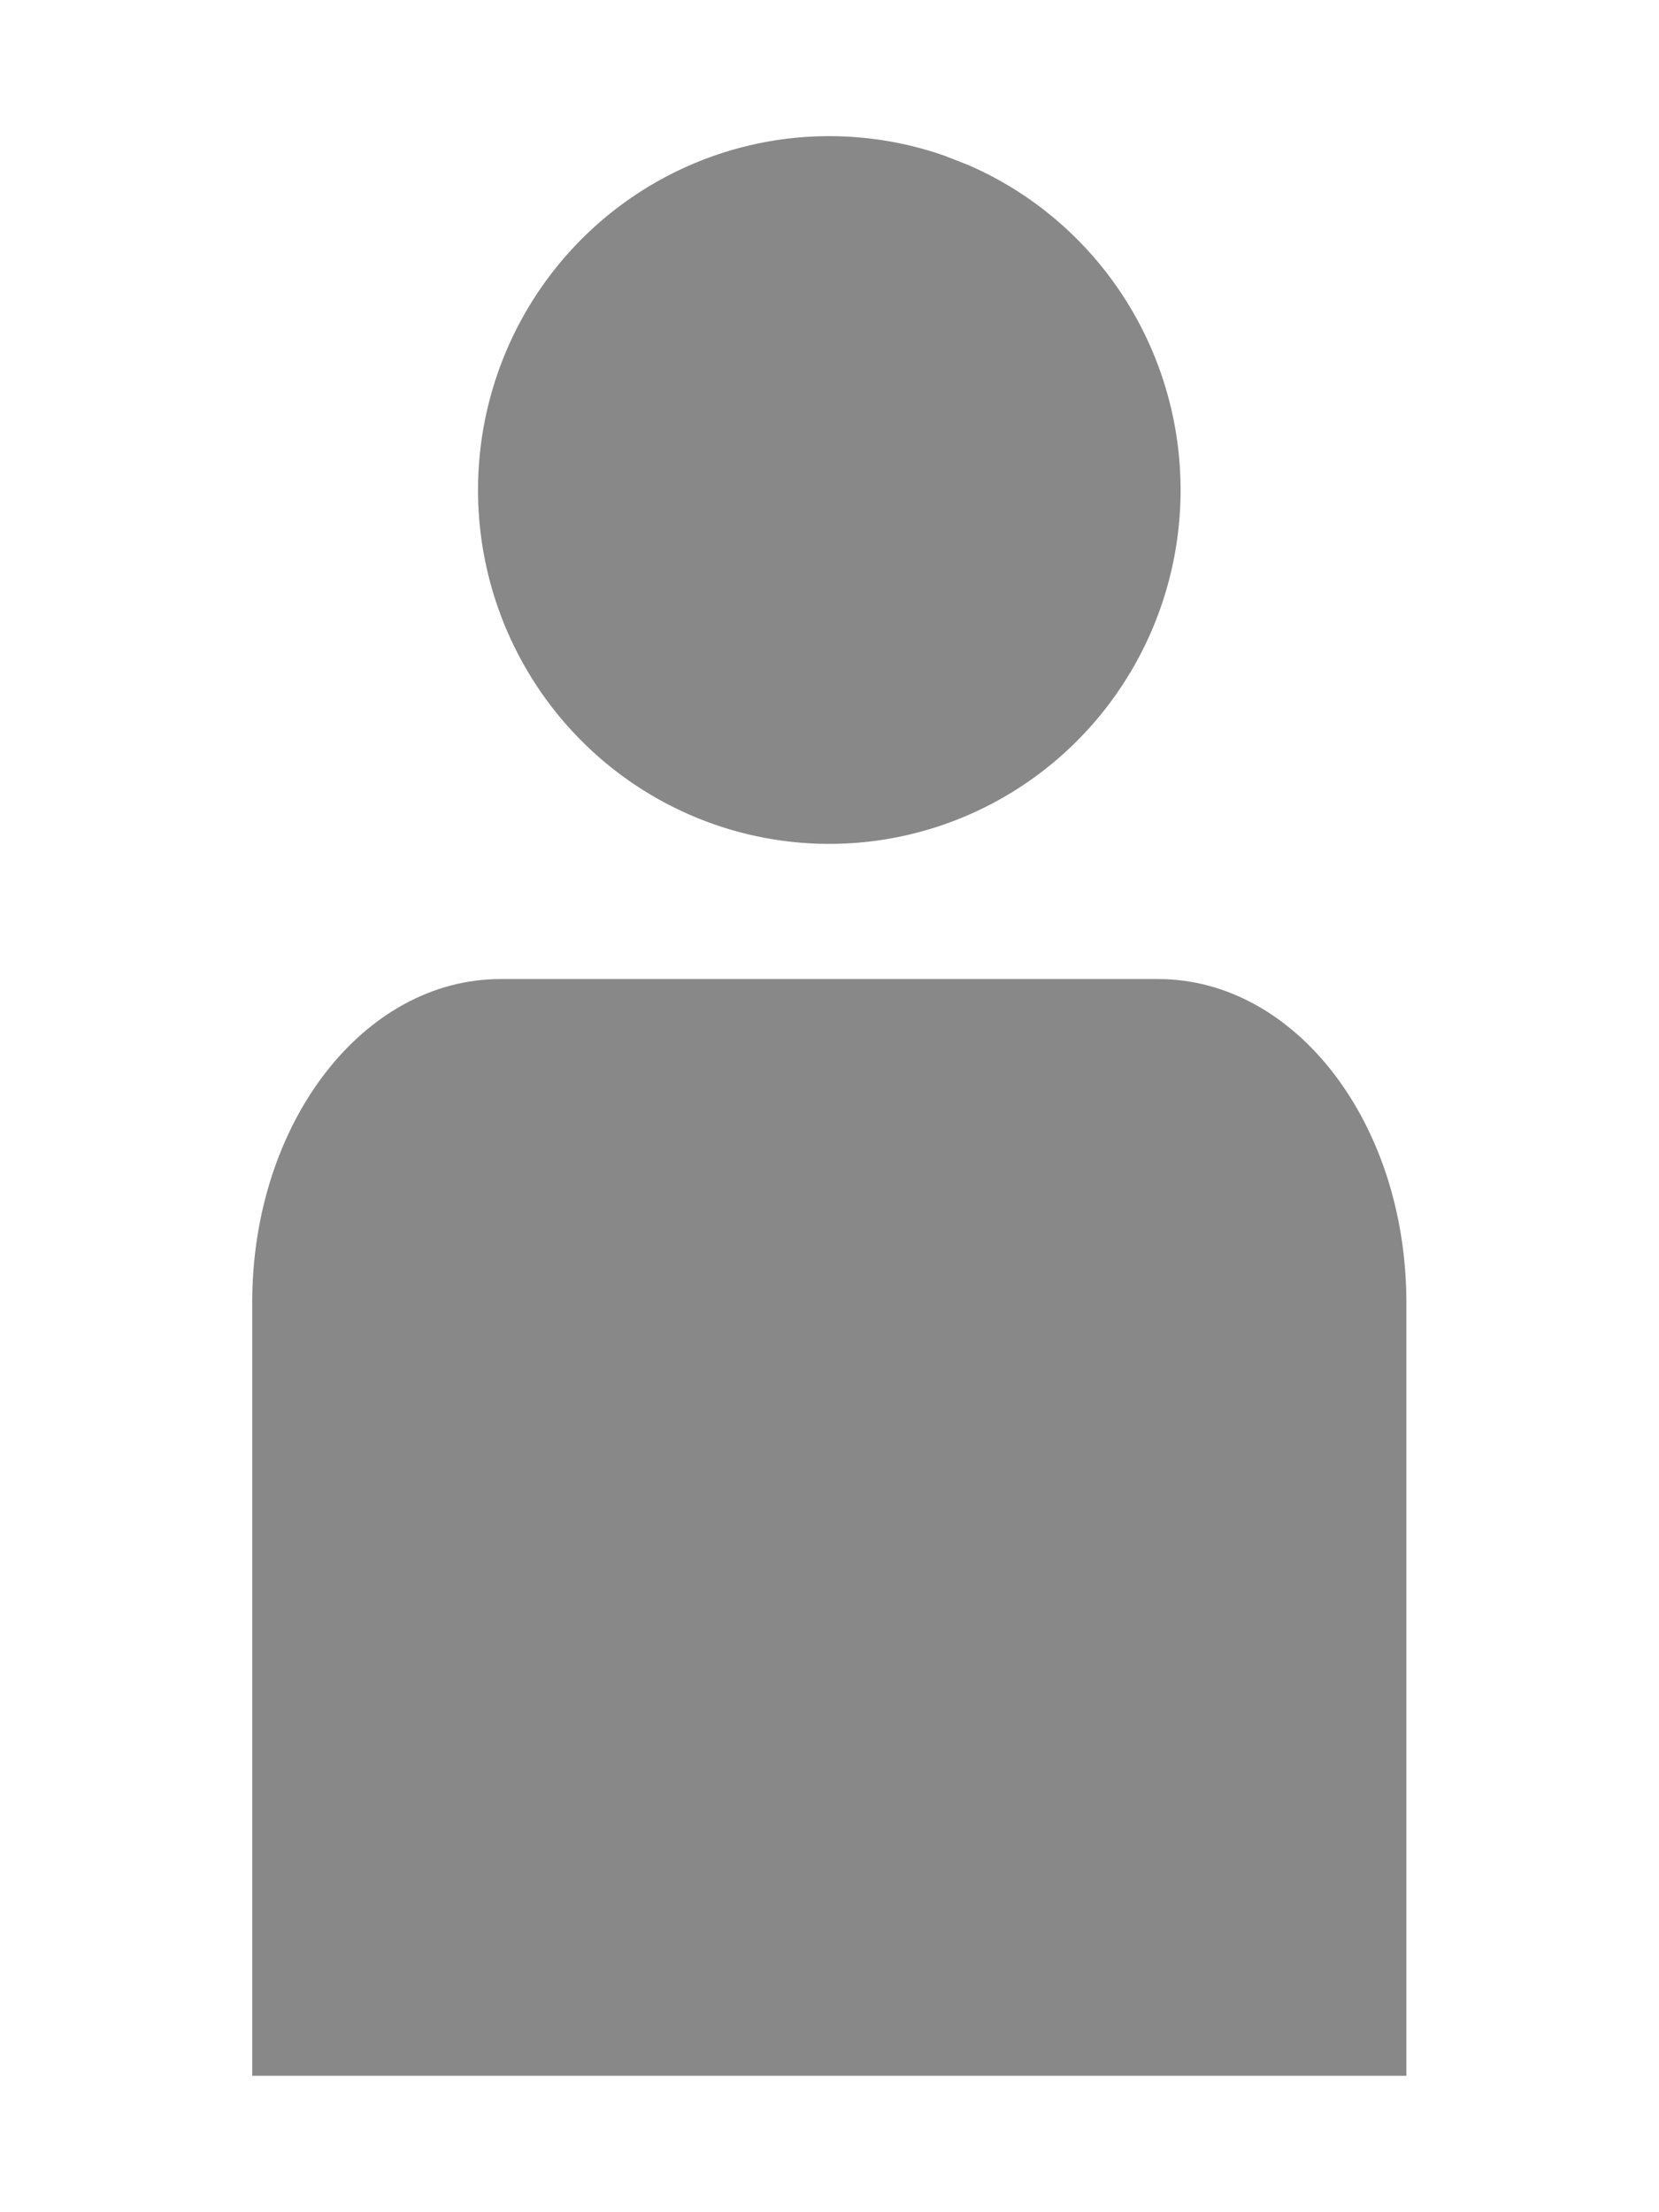 <?xml version="1.0" encoding="UTF-8" standalone="no"?>
<!-- Created with Inkscape (http://www.inkscape.org/) -->

<svg
   width="1200"
   height="1600"
   viewBox="0 0 317.5 423.333"
   version="1.1"
   id="svg1"
   inkscape:version="1.3.2 (1:1.3.2+202311252150+091e20ef0f)"
   sodipodi:docname="default.svg"
   xmlns:inkscape="http://www.inkscape.org/namespaces/inkscape"
   xmlns:sodipodi="http://sodipodi.sourceforge.net/DTD/sodipodi-0.dtd"
   xmlns="http://www.w3.org/2000/svg"
   xmlns:svg="http://www.w3.org/2000/svg">
  <sodipodi:namedview
     id="namedview1"
     pagecolor="#ffffff"
     bordercolor="#666666"
     borderopacity="1.0"
     inkscape:showpageshadow="2"
     inkscape:pageopacity="0.0"
     inkscape:pagecheckerboard="0"
     inkscape:deskcolor="#d1d1d1"
     inkscape:document-units="mm"
     inkscape:zoom="0.18519888"
     inkscape:cx="1015.1249"
     inkscape:cy="64.795207"
     inkscape:window-width="1248"
     inkscape:window-height="1376"
     inkscape:window-x="64"
     inkscape:window-y="27"
     inkscape:window-maximized="0"
     inkscape:current-layer="layer1"
     showgrid="false">
    <inkscape:grid
       id="grid2"
       units="px"
       originx="-73.409"
       originy="-33.238"
       spacingx="0.265"
       spacingy="0.265"
       empcolor="#3f3fff"
       empopacity="0.251"
       color="#3f3fff"
       opacity="0.125"
       empspacing="5"
       dotted="false"
       gridanglex="30"
       gridanglez="30"
       visible="false" />
  </sodipodi:namedview>
  <defs
     id="defs1" />
  <g
     inkscape:label="Layer 1"
     inkscape:groupmode="layer"
     id="layer1"
     transform="translate(-73.409,-33.238)">
    <g
       id="g2"
       transform="matrix(3.496,0,0,3.496,-154.186,-56.906)"
       style="fill:#888888;fill-opacity:1">
      <path
         style="fill:#888888;fill-opacity:1;stroke-width:18.348"
         id="path1"
         sodipodi:type="arc"
         sodipodi:cx="110.49976"
         sodipodi:cy="52.606861"
         sodipodi:rx="19.230196"
         sodipodi:ry="19.369062"
         sodipodi:start="5.1210816"
         sodipodi:end="5.049543"
         sodipodi:open="true"
         sodipodi:arc-type="arc"
         d="m 118.142,34.833 a 19.23,19.369 0 0 1 10.138,25.152 A 19.23,19.369 0 0 1 103.493,70.645 19.23,19.369 0 0 1 92.469,45.874 19.23,19.369 0 0 1 116.861,34.328" />
      <path
         id="rect1"
         style="fill:#888888;fill-opacity:1;stroke-width:16.079"
         d="m 92.508,79.375 c -7.534,0 -13.599,7.898 -13.599,17.708 V 139.406 H 142.09 V 97.083 c 0,-9.81 -6.065,-17.708 -13.599,-17.708 z" />
    </g>
  </g>
</svg>
